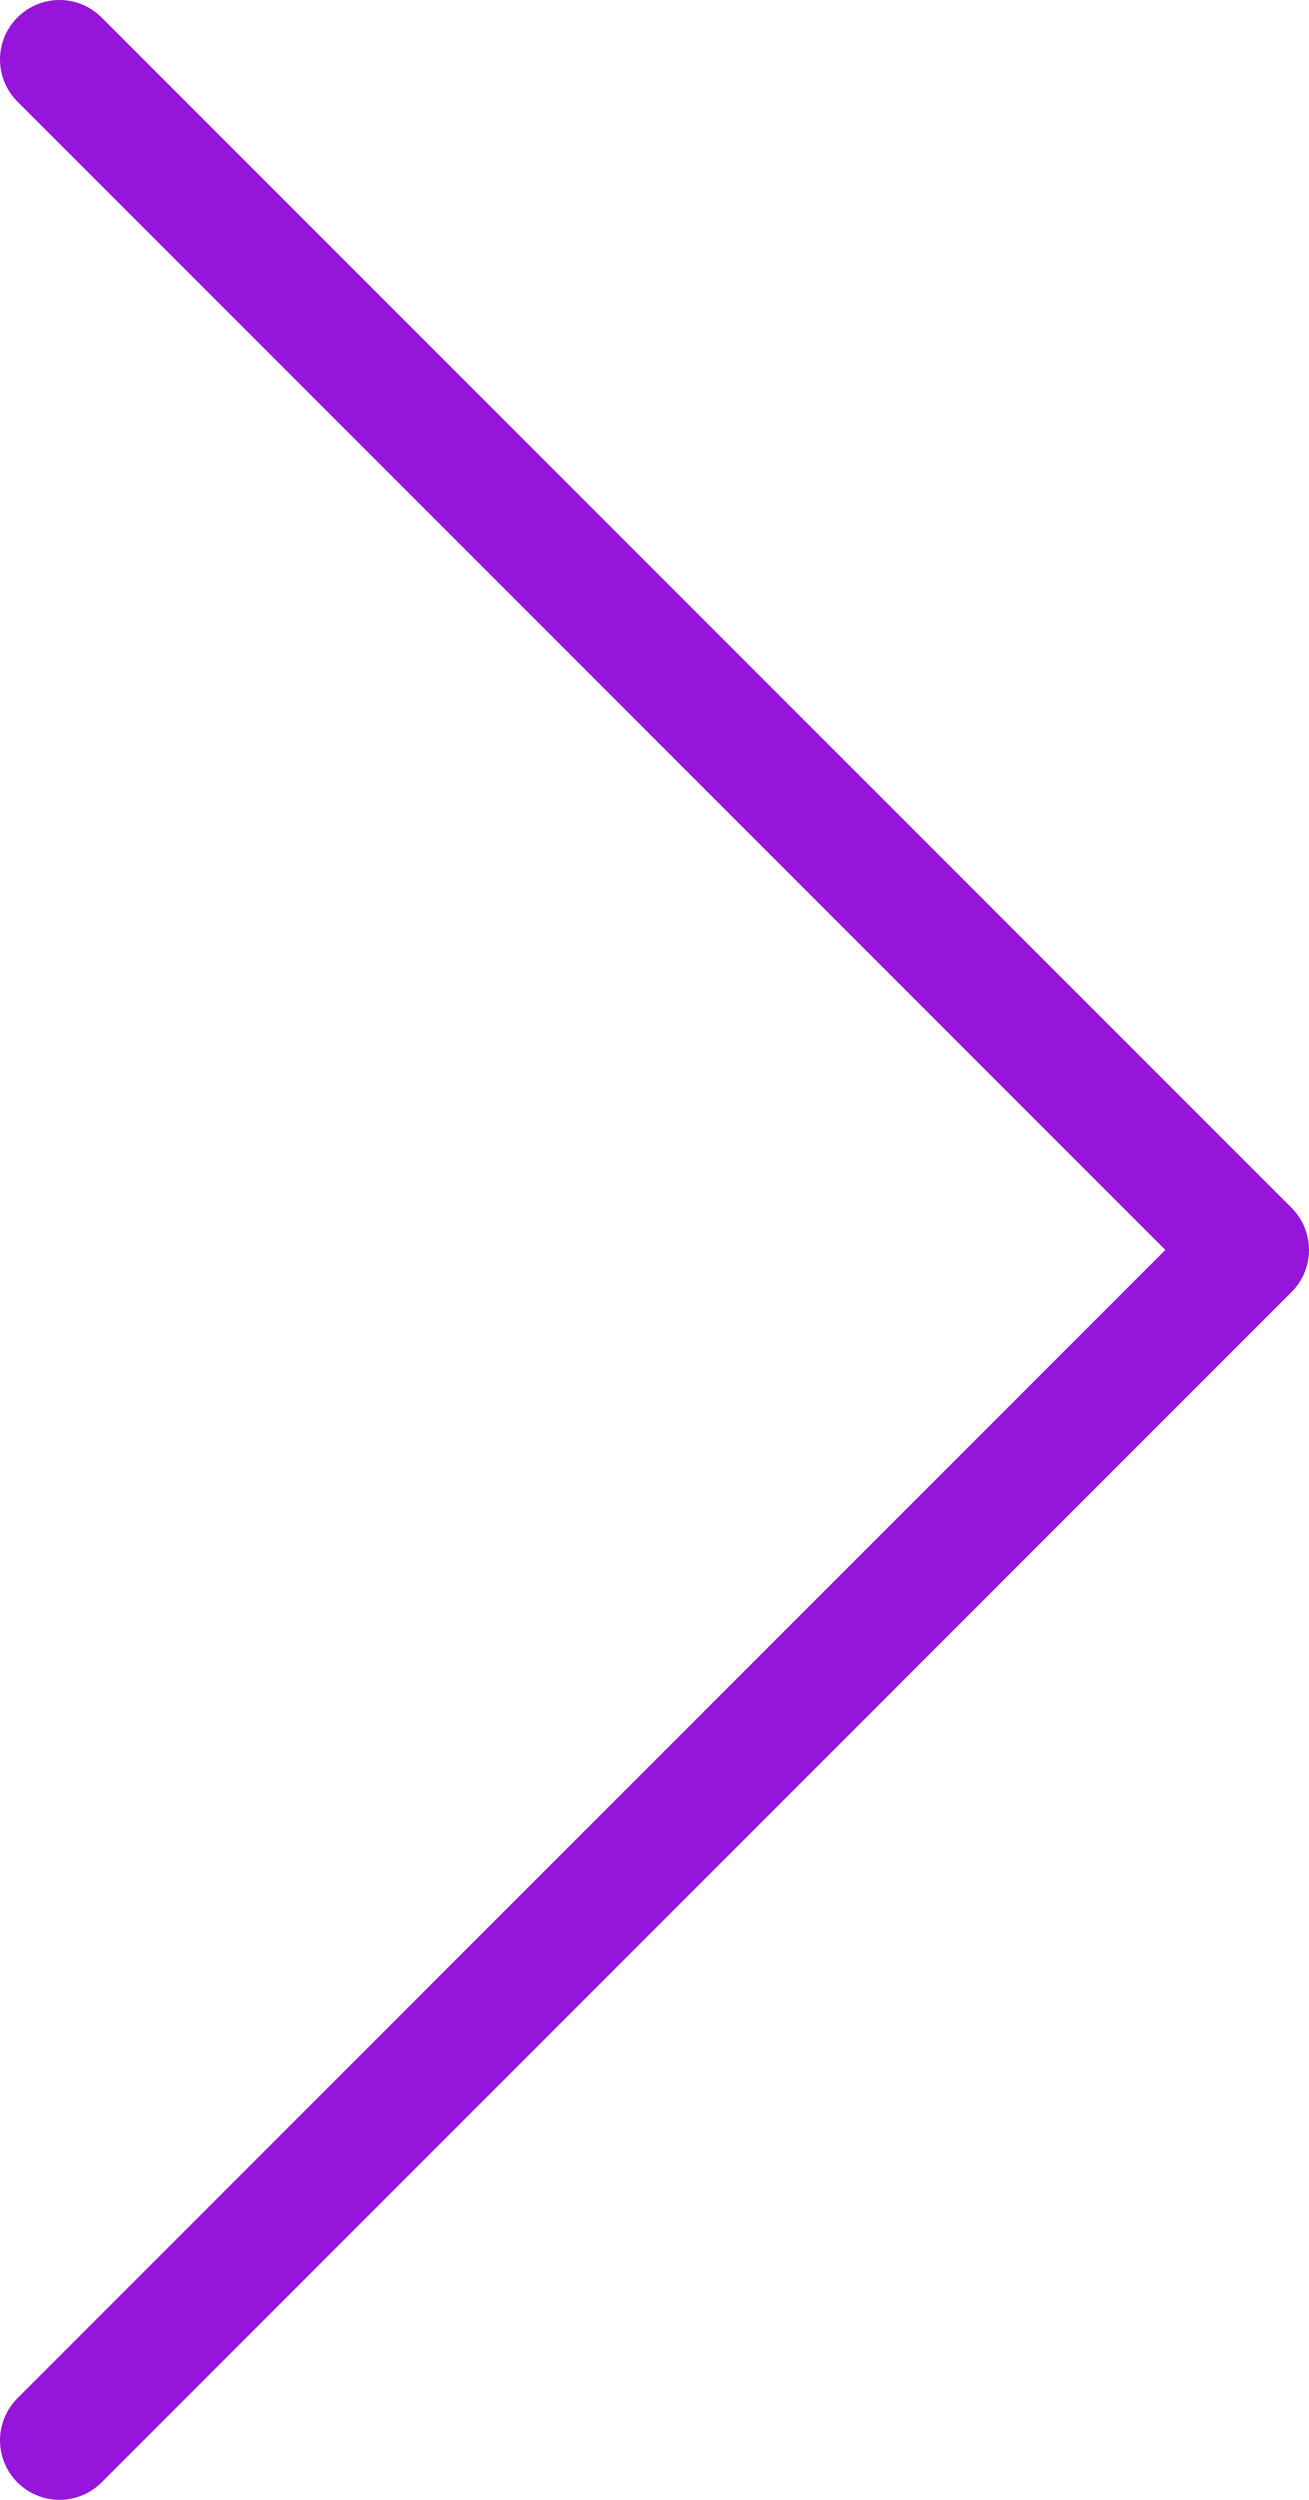 <svg id="Layer_1" data-name="Layer 1" xmlns="http://www.w3.org/2000/svg" viewBox="0 0 22 42"><defs><style>.cls-1{fill:none;stroke:#9615db;stroke-linecap:round;stroke-linejoin:round;stroke-width:2px;}</style></defs><g id="Right_Arrow" data-name="Right Arrow"><path id="Right_Arrow-2" data-name="Right Arrow-2" class="cls-1" d="M1740.5,880.5l20,20-20,20" transform="translate(-1739.5 -879.5)"/></g></svg>
